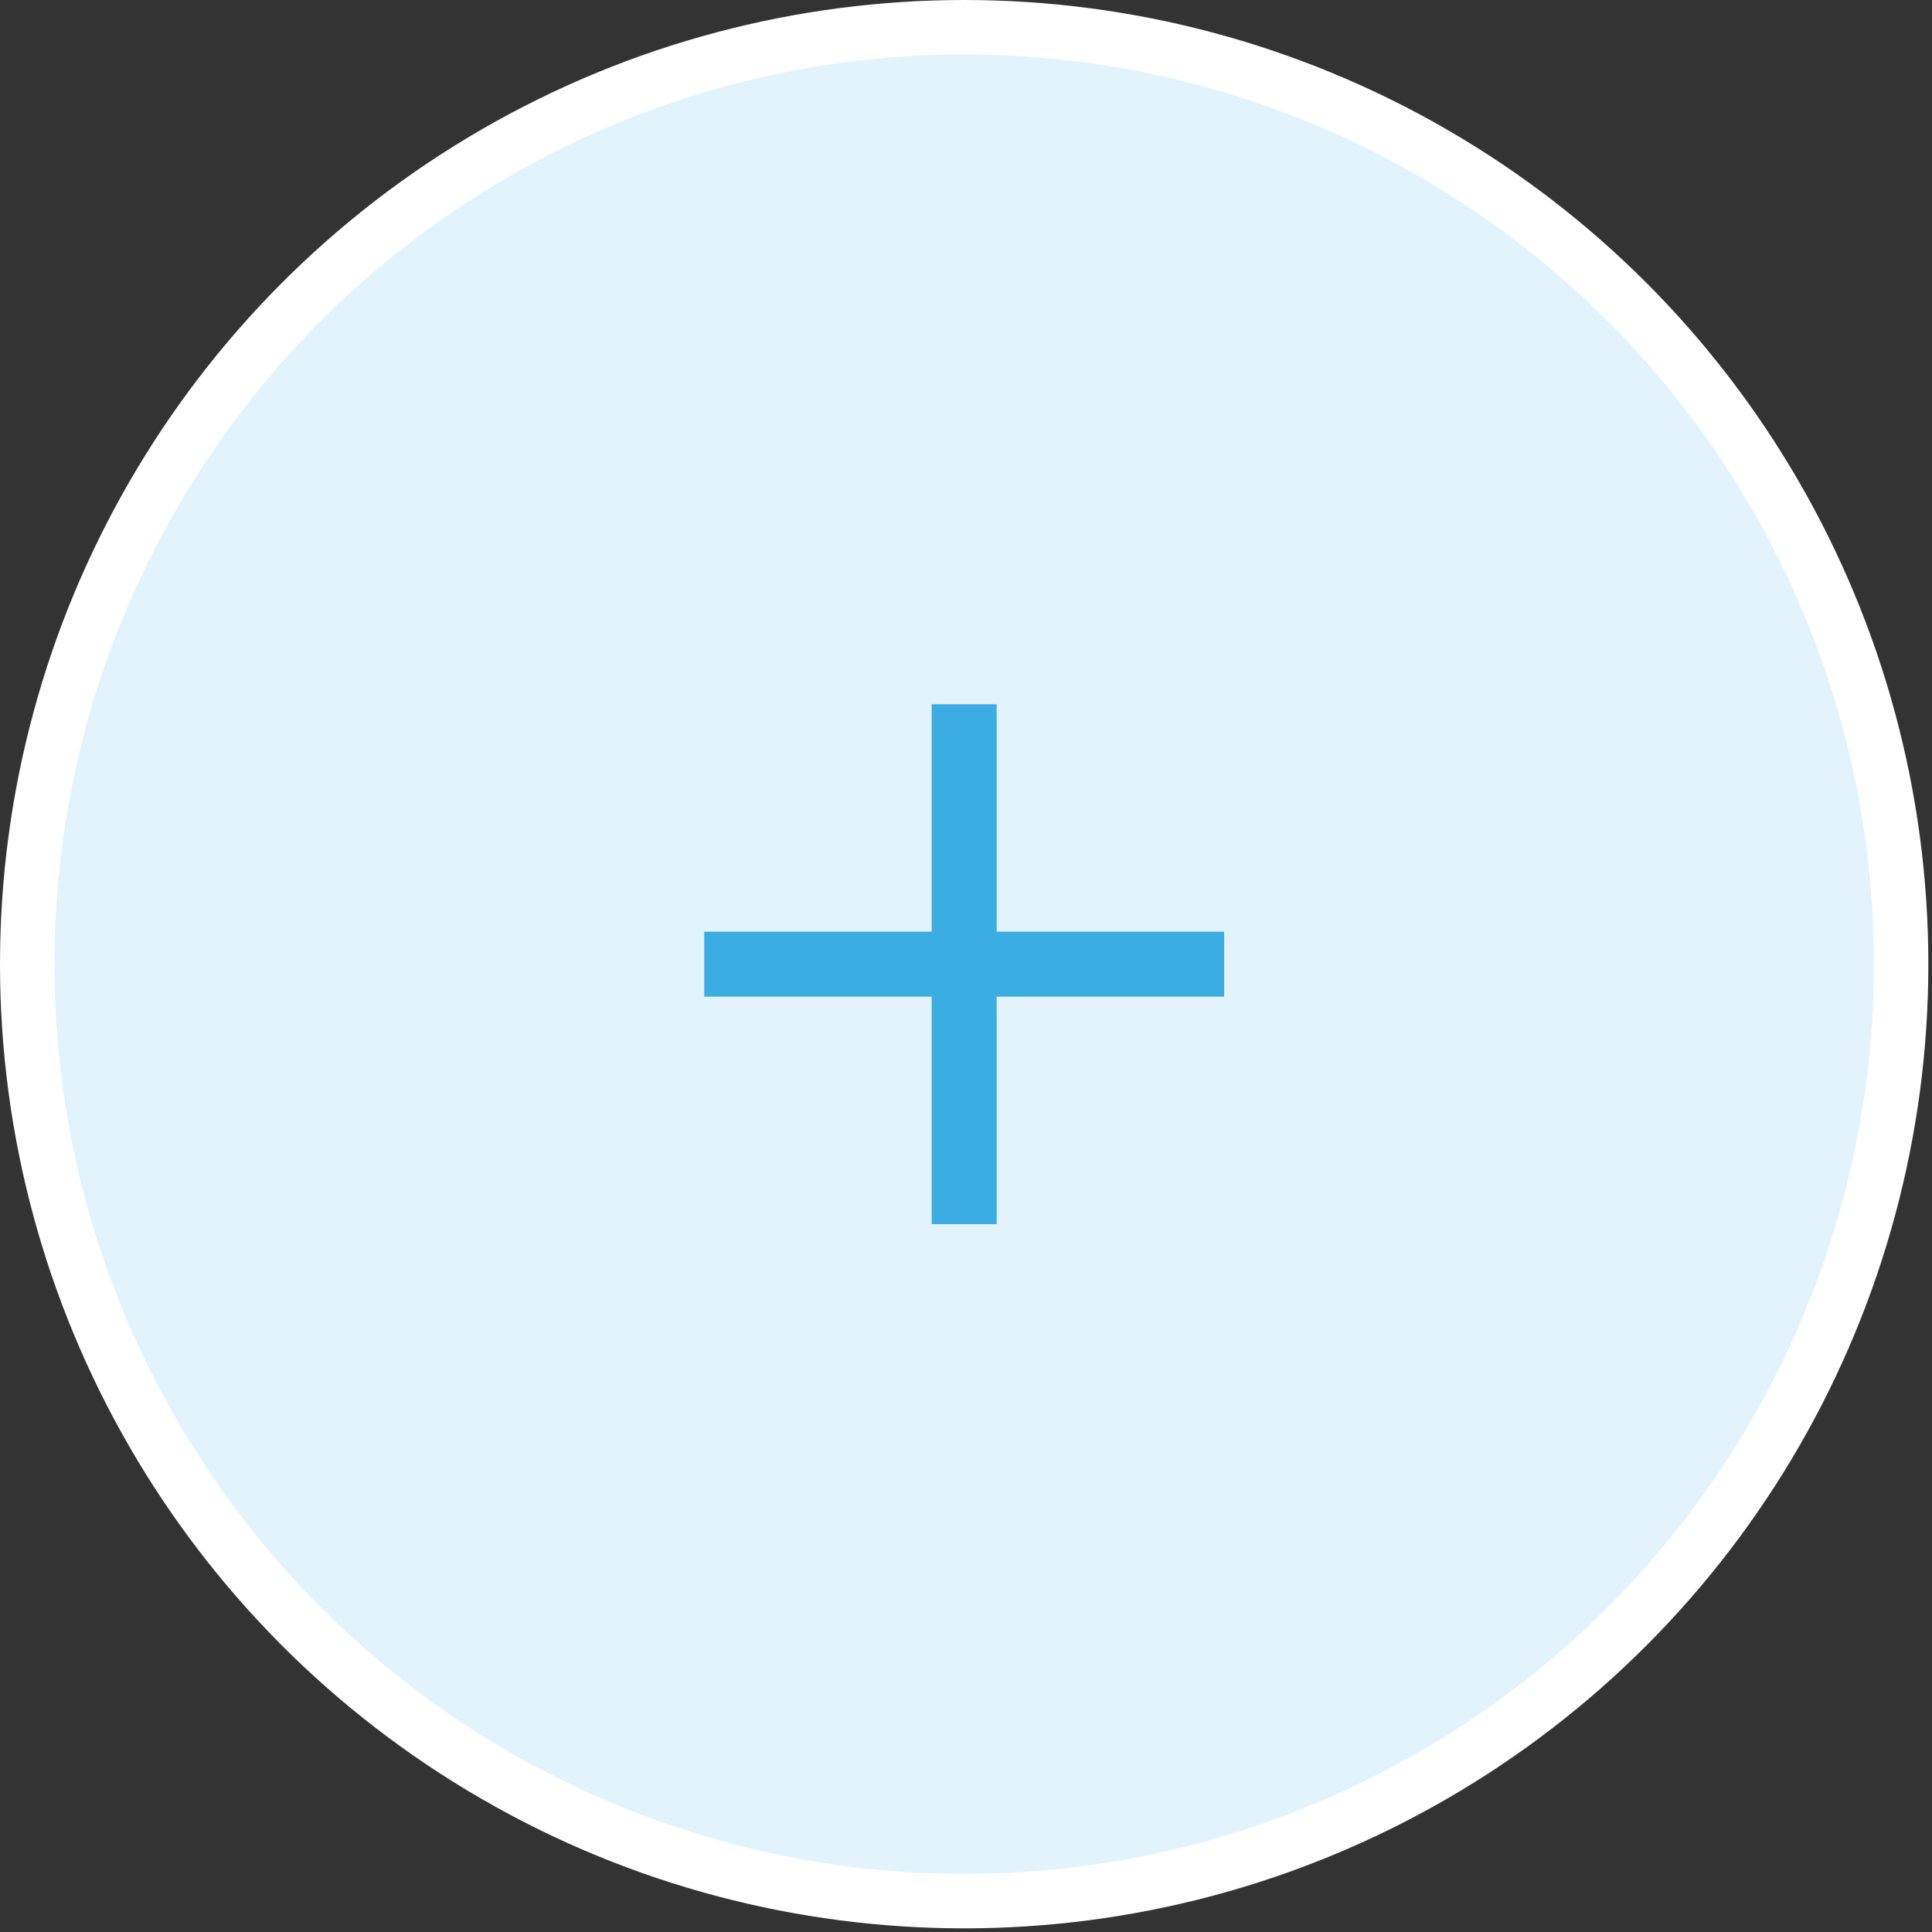 <svg width="71" height="71" viewBox="0 0 71 71" fill="none" xmlns="http://www.w3.org/2000/svg">
<rect x="0" y="0" width="71" height="71" fill="#333333" stroke="none"/>
<circle cx="35.433" cy="35.433" r="34.433" fill="#E2F3FB" stroke="white" stroke-width="2"/>
<path d="M36.627 34.239V25.881H34.239V34.239H25.881V36.627H34.239V44.985H36.627V36.627H44.985V34.239H36.627Z" fill="#3BADE2"/>
</svg>
